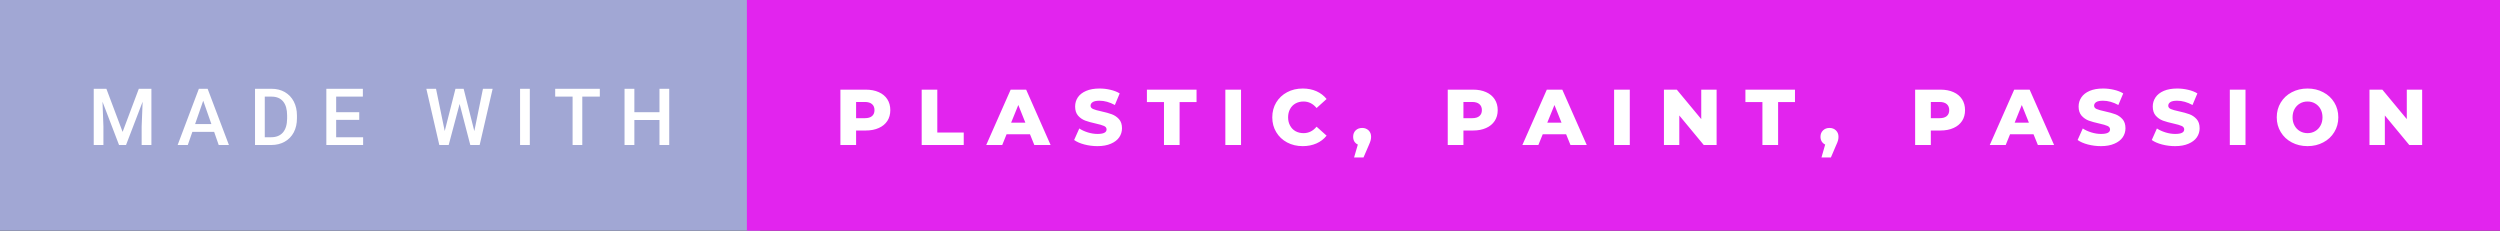 <svg xmlns="http://www.w3.org/2000/svg" width="379.28" height="35" viewBox="0 0 379.28 35"><rect x="0" y="0" width="379.28" height="35" fill="#333333" stroke="none"/><rect class="svg__rect" x="0" y="0" width="115.31" height="35" fill="#A1A7D4"/><rect class="svg__rect" x="113.31" y="0" width="265.97" height="35" fill="#E224EE"/><path class="svg__text" d="M15.69 22L14.22 22L14.22 13.47L16.14 13.47L18.60 20.01L21.06 13.47L22.97 13.47L22.97 22L21.49 22L21.49 19.19L21.64 15.43L19.12 22L18.06 22L15.55 15.43L15.69 19.19L15.69 22ZM28.49 22L26.95 22L30.17 13.47L31.50 13.47L34.73 22L33.18 22L32.49 20.01L29.18 20.01L28.49 22ZM30.83 15.28L29.60 18.82L32.07 18.82L30.83 15.28ZM41.14 22L38.69 22L38.69 13.47L41.21 13.47Q42.34 13.47 43.21 13.97Q44.09 14.48 44.57 15.40Q45.05 16.33 45.05 17.52L45.05 17.52L45.05 17.95Q45.05 19.16 44.57 20.08Q44.08 21.00 43.19 21.50Q42.30 22 41.14 22L41.14 22ZM40.17 14.66L40.17 20.82L41.14 20.82Q42.30 20.82 42.93 20.09Q43.55 19.36 43.56 17.99L43.56 17.99L43.56 17.52Q43.56 16.13 42.96 15.40Q42.35 14.66 41.21 14.66L41.21 14.66L40.17 14.66ZM55.09 22L49.51 22L49.51 13.47L55.05 13.47L55.05 14.66L51.00 14.66L51.00 17.02L54.50 17.02L54.50 18.19L51.00 18.19L51.00 20.82L55.09 20.82L55.09 22ZM66.65 22L64.68 13.47L66.15 13.47L67.47 19.88L69.10 13.47L70.34 13.47L71.96 19.89L73.27 13.47L74.74 13.47L72.77 22L71.35 22L69.73 15.77L68.07 22L66.65 22ZM80.38 22L78.90 22L78.90 13.47L80.38 13.47L80.38 22ZM86.87 14.66L84.23 14.66L84.23 13.47L91.00 13.47L91.00 14.66L88.34 14.66L88.34 22L86.87 22L86.87 14.66ZM96.24 22L94.75 22L94.75 13.47L96.24 13.47L96.24 17.02L100.05 17.02L100.05 13.47L101.53 13.47L101.53 22L100.05 22L100.05 18.21L96.24 18.21L96.24 22Z" fill="#FFFFFF"/><path class="svg__text" d="M129.88 22L127.50 22L127.50 13.60L131.34 13.60Q132.48 13.60 133.32 13.98Q134.16 14.35 134.62 15.06Q135.07 15.76 135.07 16.71L135.07 16.71Q135.07 17.66 134.62 18.35Q134.16 19.05 133.32 19.42Q132.48 19.80 131.34 19.80L131.34 19.80L129.88 19.80L129.88 22ZM129.88 15.47L129.88 17.93L131.20 17.93Q131.93 17.93 132.30 17.61Q132.67 17.29 132.67 16.71L132.67 16.71Q132.67 16.12 132.30 15.80Q131.93 15.47 131.20 15.47L131.20 15.47L129.88 15.47ZM146.21 22L139.83 22L139.83 13.60L142.20 13.60L142.20 20.11L146.21 20.11L146.21 22ZM152.05 22L149.62 22L153.33 13.60L155.68 13.60L159.39 22L156.92 22L156.26 20.37L152.71 20.37L152.05 22ZM154.49 15.93L153.40 18.61L155.56 18.61L154.49 15.93ZM162.96 21.24L162.96 21.24L163.74 19.49Q164.30 19.86 165.04 20.09Q165.79 20.32 166.51 20.32L166.51 20.32Q167.87 20.32 167.88 19.64L167.88 19.64Q167.88 19.28 167.49 19.11Q167.10 18.93 166.23 18.74L166.23 18.74Q165.28 18.53 164.65 18.30Q164.01 18.06 163.56 17.55Q163.11 17.03 163.11 16.16L163.11 16.16Q163.11 15.39 163.52 14.77Q163.94 14.15 164.78 13.79Q165.61 13.43 166.82 13.43L166.82 13.43Q167.65 13.43 168.45 13.62Q169.26 13.80 169.87 14.17L169.87 14.17L169.14 15.93Q167.94 15.28 166.81 15.28L166.81 15.28Q166.10 15.28 165.78 15.49Q165.45 15.70 165.45 16.04L165.45 16.04Q165.45 16.37 165.84 16.54Q166.22 16.71 167.07 16.89L167.07 16.89Q168.03 17.10 168.66 17.33Q169.29 17.56 169.76 18.07Q170.22 18.58 170.22 19.46L170.22 19.46Q170.22 20.21 169.80 20.83Q169.38 21.44 168.54 21.80Q167.70 22.17 166.50 22.17L166.50 22.17Q165.48 22.17 164.52 21.92Q163.56 21.67 162.96 21.24ZM176.59 15.48L174.00 15.48L174.00 13.60L181.53 13.60L181.53 15.48L178.96 15.48L178.96 22L176.59 22L176.59 15.48ZM188.28 22L185.90 22L185.90 13.60L188.28 13.60L188.28 22ZM193.02 17.80L193.02 17.80Q193.02 16.54 193.62 15.54Q194.22 14.55 195.27 13.99Q196.32 13.43 197.64 13.43L197.64 13.43Q198.79 13.43 199.72 13.84Q200.64 14.25 201.26 15.02L201.26 15.02L199.74 16.39Q198.93 15.40 197.76 15.40L197.76 15.40Q197.08 15.40 196.54 15.70Q196.01 16 195.72 16.54Q195.42 17.09 195.42 17.80L195.42 17.80Q195.42 18.51 195.72 19.05Q196.01 19.60 196.54 19.90Q197.08 20.20 197.76 20.20L197.76 20.20Q198.93 20.20 199.74 19.22L199.74 19.22L201.26 20.58Q200.65 21.35 199.72 21.76Q198.79 22.17 197.64 22.17L197.64 22.17Q196.32 22.17 195.27 21.61Q194.22 21.05 193.62 20.05Q193.02 19.06 193.02 17.80ZM205.29 20.75L205.29 20.75Q205.29 20.15 205.67 19.78Q206.05 19.41 206.66 19.41L206.66 19.41Q207.24 19.41 207.63 19.78Q208.01 20.15 208.01 20.75L208.01 20.75Q208.01 21.03 207.94 21.30Q207.87 21.58 207.62 22.13L207.62 22.13L206.86 23.89L205.43 23.89L206.00 21.93Q205.66 21.77 205.47 21.47Q205.29 21.16 205.29 20.75ZM222.02 22L219.64 22L219.64 13.60L223.49 13.60Q224.62 13.60 225.46 13.98Q226.30 14.35 226.76 15.06Q227.22 15.76 227.22 16.71L227.22 16.71Q227.22 17.66 226.76 18.35Q226.30 19.05 225.46 19.42Q224.62 19.80 223.49 19.80L223.49 19.80L222.02 19.80L222.02 22ZM222.02 15.47L222.02 17.93L223.34 17.93Q224.07 17.93 224.44 17.61Q224.82 17.29 224.82 16.71L224.82 16.71Q224.82 16.12 224.44 15.80Q224.07 15.47 223.34 15.47L223.34 15.47L222.02 15.47ZM233.39 22L230.96 22L234.67 13.60L237.02 13.60L240.73 22L238.26 22L237.60 20.37L234.05 20.37L233.39 22ZM235.83 15.93L234.74 18.61L236.90 18.61L235.83 15.93ZM247.26 22L244.88 22L244.88 13.60L247.26 13.60L247.26 22ZM254.77 22L252.44 22L252.44 13.60L254.39 13.60L258.10 18.07L258.10 13.60L260.43 13.60L260.43 22L258.48 22L254.77 17.52L254.77 22ZM267.38 15.48L264.80 15.48L264.80 13.60L272.32 13.60L272.32 15.48L269.76 15.48L269.76 22L267.38 22L267.38 15.48ZM276.19 20.75L276.19 20.75Q276.19 20.15 276.58 19.78Q276.96 19.41 277.56 19.41L277.56 19.41Q278.15 19.41 278.53 19.78Q278.92 20.15 278.92 20.75L278.92 20.75Q278.92 21.03 278.85 21.30Q278.78 21.58 278.52 22.13L278.52 22.13L277.77 23.89L276.34 23.89L276.90 21.93Q276.57 21.77 276.38 21.47Q276.19 21.16 276.19 20.75ZM292.93 22L290.55 22L290.55 13.60L294.39 13.60Q295.53 13.60 296.37 13.98Q297.21 14.35 297.67 15.06Q298.12 15.76 298.12 16.71L298.12 16.71Q298.12 17.66 297.67 18.35Q297.21 19.05 296.37 19.42Q295.53 19.80 294.39 19.80L294.39 19.80L292.93 19.80L292.93 22ZM292.93 15.47L292.93 17.93L294.24 17.93Q294.98 17.93 295.35 17.61Q295.72 17.29 295.72 16.71L295.72 16.71Q295.72 16.12 295.35 15.80Q294.98 15.47 294.24 15.47L294.24 15.47L292.93 15.47ZM304.29 22L301.87 22L305.58 13.60L307.92 13.60L311.63 22L309.17 22L308.51 20.37L304.95 20.37L304.29 22ZM306.73 15.93L305.65 18.61L307.81 18.61L306.73 15.93ZM315.20 21.24L315.20 21.24L315.98 19.49Q316.54 19.86 317.29 20.09Q318.03 20.32 318.75 20.32L318.75 20.32Q320.12 20.32 320.12 19.64L320.12 19.64Q320.12 19.28 319.74 19.11Q319.35 18.93 318.48 18.74L318.48 18.74Q317.53 18.53 316.89 18.30Q316.26 18.06 315.80 17.55Q315.35 17.03 315.35 16.16L315.35 16.16Q315.35 15.39 315.77 14.77Q316.19 14.15 317.02 13.79Q317.86 13.43 319.06 13.43L319.06 13.43Q319.89 13.43 320.70 13.62Q321.50 13.80 322.12 14.17L322.12 14.17L321.38 15.93Q320.18 15.28 319.05 15.28L319.05 15.28Q318.34 15.28 318.02 15.49Q317.70 15.70 317.70 16.04L317.70 16.04Q317.70 16.37 318.08 16.54Q318.47 16.71 319.32 16.89L319.32 16.89Q320.28 17.10 320.91 17.33Q321.54 17.56 322.00 18.07Q322.46 18.58 322.46 19.46L322.46 19.46Q322.46 20.21 322.04 20.83Q321.62 21.44 320.78 21.80Q319.94 22.17 318.74 22.17L318.74 22.17Q317.72 22.17 316.76 21.92Q315.80 21.67 315.20 21.24ZM326.45 21.24L326.45 21.24L327.23 19.49Q327.79 19.86 328.54 20.09Q329.28 20.32 330.00 20.32L330.00 20.32Q331.37 20.32 331.37 19.64L331.37 19.64Q331.37 19.28 330.99 19.11Q330.60 18.93 329.73 18.74L329.73 18.74Q328.78 18.53 328.14 18.30Q327.51 18.06 327.05 17.55Q326.60 17.03 326.60 16.16L326.60 16.16Q326.60 15.39 327.02 14.77Q327.44 14.15 328.27 13.79Q329.11 13.43 330.31 13.43L330.31 13.43Q331.14 13.43 331.95 13.62Q332.75 13.80 333.37 14.17L333.37 14.17L332.63 15.93Q331.43 15.28 330.30 15.28L330.30 15.28Q329.59 15.28 329.27 15.49Q328.95 15.70 328.95 16.04L328.95 16.04Q328.95 16.37 329.33 16.54Q329.72 16.71 330.57 16.89L330.57 16.89Q331.53 17.10 332.16 17.33Q332.79 17.56 333.25 18.07Q333.71 18.58 333.71 19.46L333.71 19.46Q333.71 20.21 333.29 20.83Q332.87 21.44 332.03 21.80Q331.19 22.17 329.99 22.17L329.99 22.17Q328.97 22.17 328.01 21.92Q327.05 21.67 326.45 21.24ZM340.67 22L338.29 22L338.29 13.60L340.67 13.60L340.67 22ZM345.41 17.80L345.41 17.80Q345.41 16.55 346.02 15.55Q346.62 14.56 347.68 14.00Q348.75 13.43 350.08 13.43L350.08 13.43Q351.41 13.43 352.47 14.00Q353.54 14.56 354.14 15.55Q354.75 16.55 354.75 17.80L354.75 17.80Q354.75 19.05 354.14 20.04Q353.54 21.04 352.47 21.60Q351.41 22.17 350.08 22.17L350.08 22.17Q348.75 22.17 347.68 21.60Q346.62 21.04 346.02 20.04Q345.41 19.05 345.41 17.80ZM347.81 17.80L347.81 17.80Q347.81 18.51 348.11 19.05Q348.41 19.60 348.93 19.90Q349.45 20.20 350.08 20.20L350.08 20.20Q350.72 20.20 351.23 19.90Q351.75 19.60 352.05 19.05Q352.35 18.51 352.35 17.80L352.35 17.80Q352.35 17.09 352.05 16.54Q351.75 16 351.23 15.70Q350.72 15.40 350.08 15.40L350.08 15.40Q349.44 15.40 348.93 15.70Q348.41 16 348.11 16.54Q347.81 17.09 347.81 17.80ZM361.81 22L359.48 22L359.48 13.60L361.43 13.60L365.14 18.07L365.14 13.60L367.47 13.60L367.47 22L365.52 22L361.81 17.52L361.81 22Z" fill="#FFFFFF" x="126.31"/></svg>
